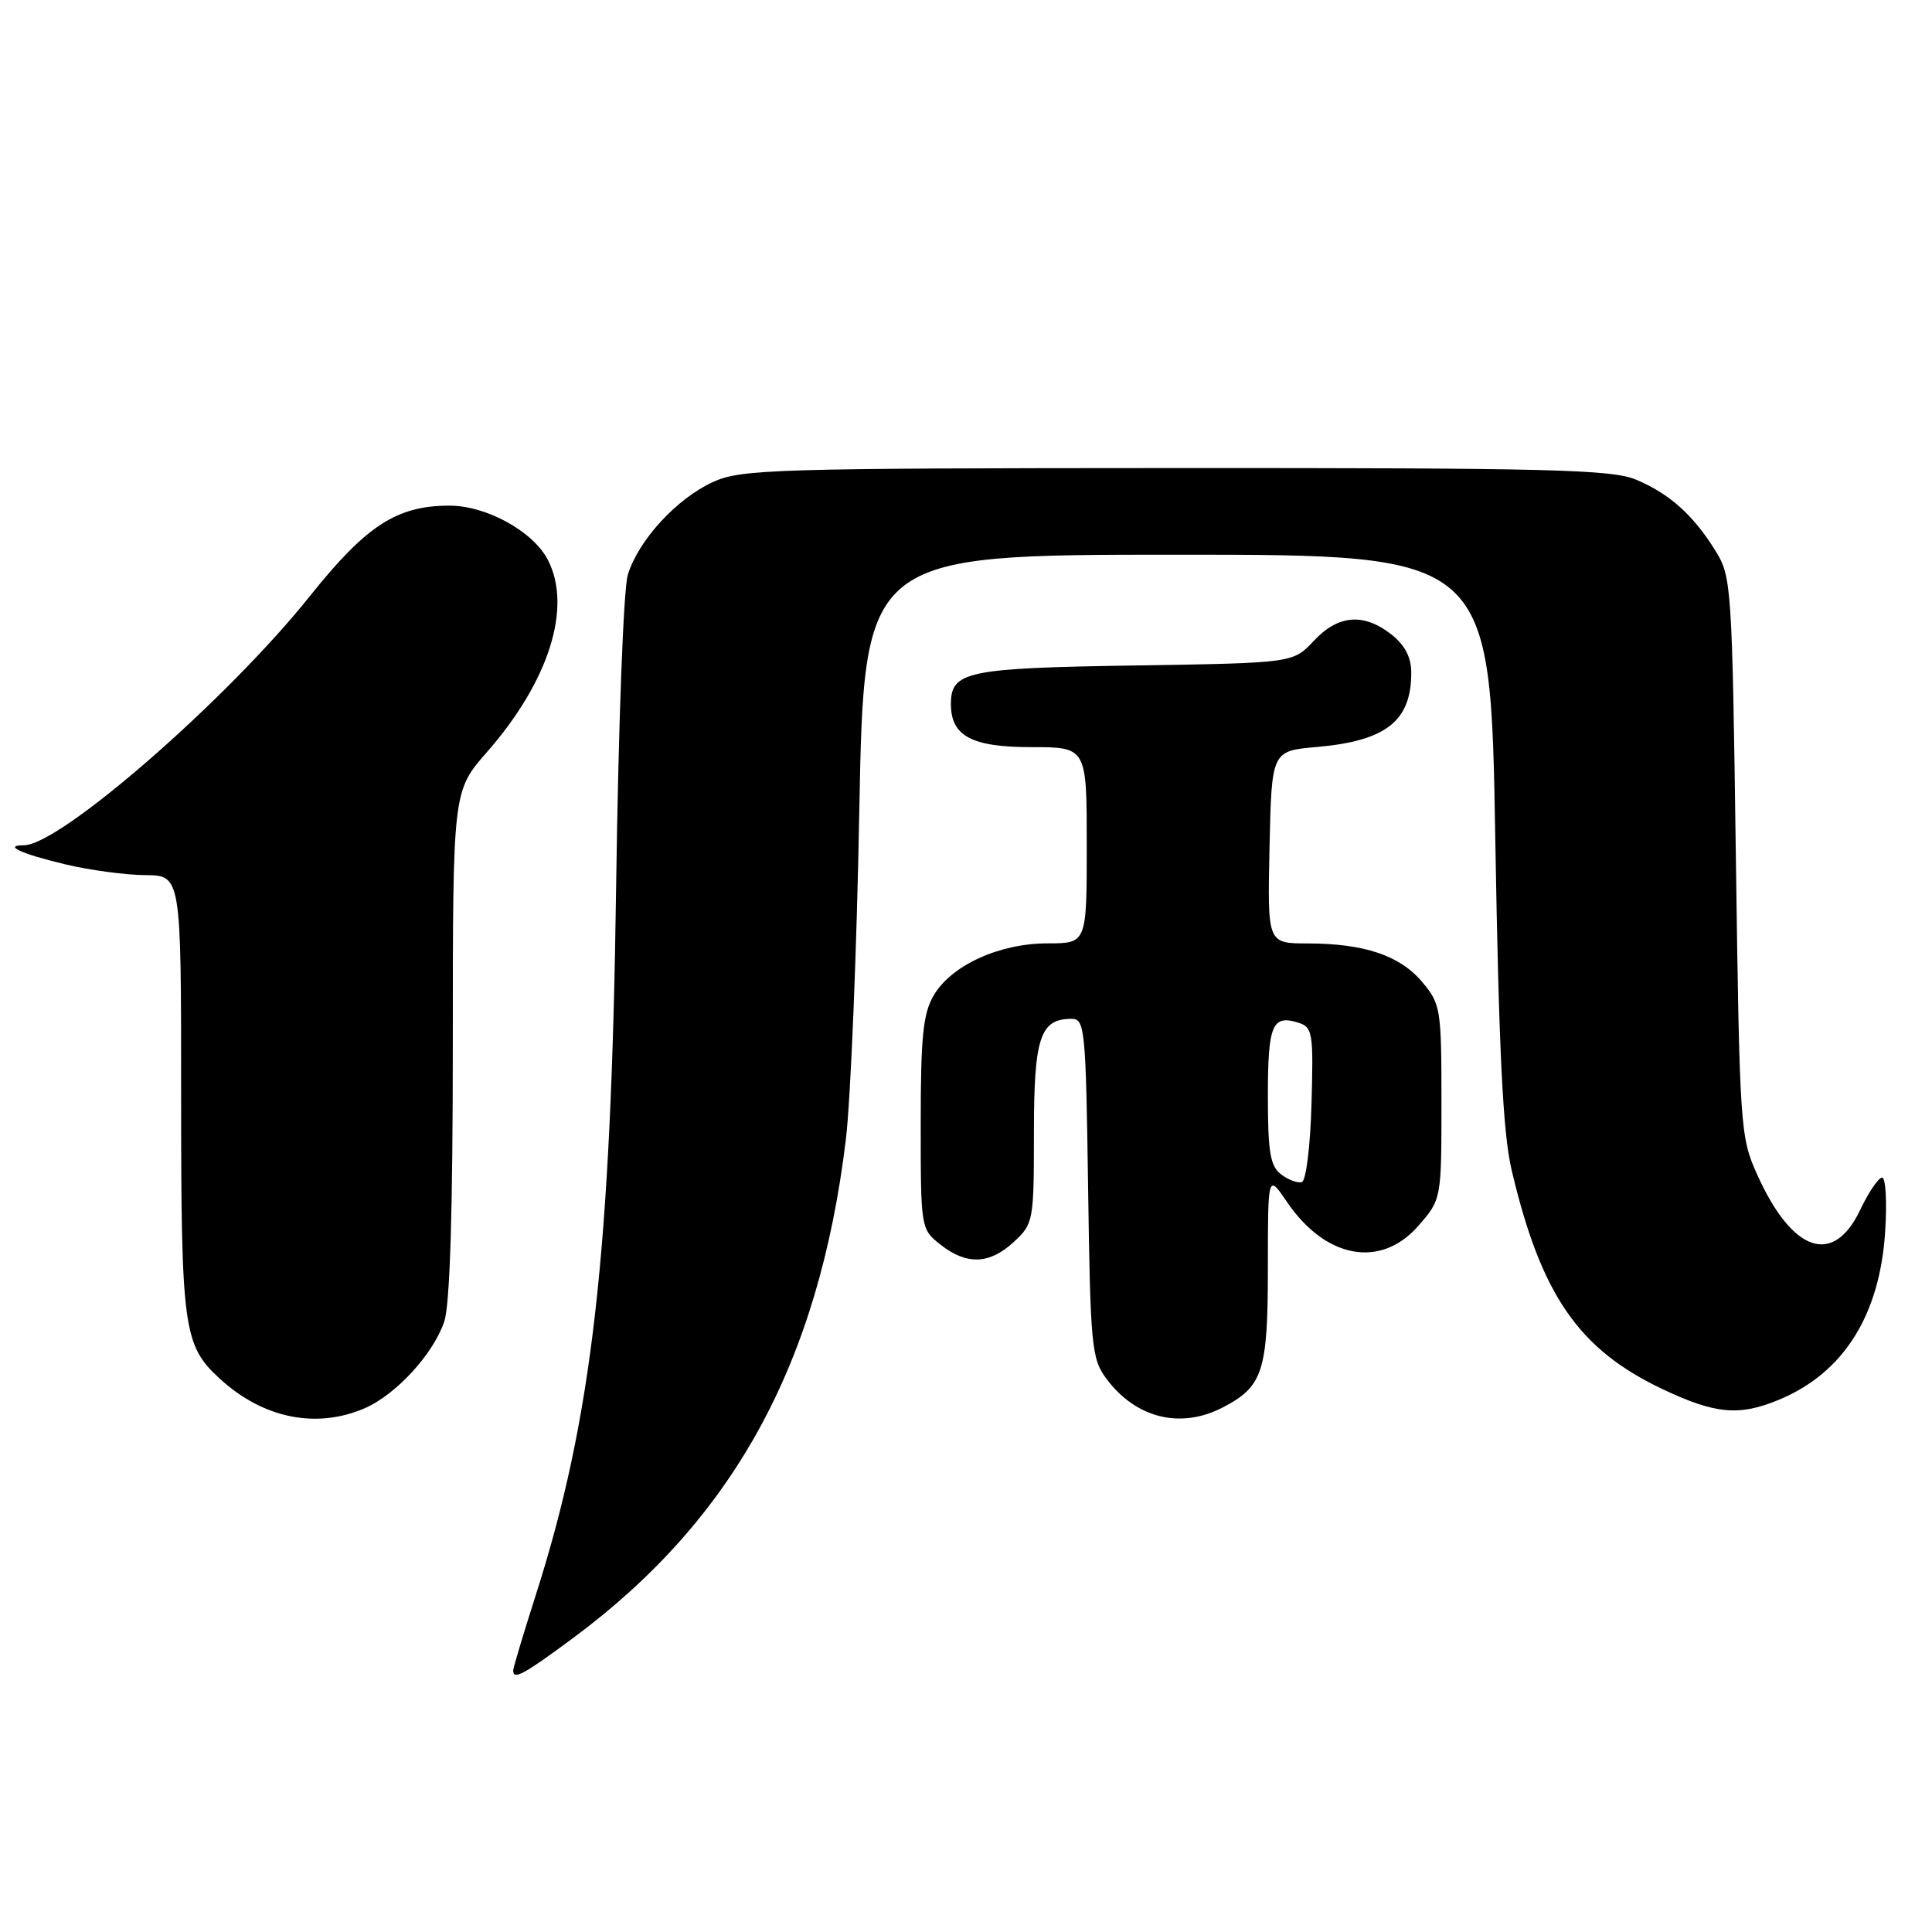 <?xml version="1.0" encoding="UTF-8" standalone="no"?>
<!DOCTYPE svg PUBLIC "-//W3C//DTD SVG 1.1//EN" "http://www.w3.org/Graphics/SVG/1.1/DTD/svg11.dtd" >
<svg xmlns="http://www.w3.org/2000/svg" xmlns:xlink="http://www.w3.org/1999/xlink" version="1.1" viewBox="0 0 256 256">
 <g >
 <path fill="currentColor"
d=" M 75.92 217.06 C 97.23 201.26 108.48 180.70 112.08 151.00 C 112.71 145.78 113.52 126.20 113.86 107.50 C 114.50 73.50 114.50 73.50 156.00 73.50 C 197.50 73.50 197.50 73.50 198.13 111.00 C 198.61 139.28 199.14 150.10 200.29 155.00 C 204.18 171.56 209.16 178.80 220.32 184.08 C 227.33 187.39 230.47 187.67 235.78 185.45 C 244.27 181.90 249.07 174.30 249.79 163.25 C 250.05 159.26 249.87 156.02 249.38 156.04 C 248.90 156.06 247.60 157.97 246.50 160.29 C 242.93 167.82 237.49 165.97 232.84 155.65 C 230.58 150.64 230.51 149.50 230.01 113.50 C 229.52 77.63 229.43 76.39 227.31 72.98 C 224.35 68.22 221.19 65.40 216.77 63.55 C 213.57 62.21 205.26 62.00 155.78 62.02 C 102.54 62.04 98.22 62.17 94.49 63.86 C 89.68 66.05 84.59 71.58 83.19 76.16 C 82.61 78.04 81.94 96.11 81.64 117.50 C 80.97 166.11 78.48 187.99 70.95 211.49 C 69.33 216.56 68.00 221.00 68.00 221.35 C 68.00 222.65 69.39 221.90 75.92 217.06 Z  M 48.28 186.62 C 52.45 184.83 57.43 179.41 58.87 175.10 C 59.62 172.84 60.00 160.53 60.00 138.26 C 60.00 104.82 60.00 104.82 64.52 99.66 C 72.74 90.29 75.85 80.47 72.59 74.18 C 70.64 70.41 64.45 67.00 59.56 67.00 C 52.58 67.00 48.54 69.62 41.05 79.00 C 30.14 92.67 7.95 112.00 3.18 112.00 C 0.34 112.00 2.79 113.13 8.65 114.53 C 11.87 115.30 16.64 115.94 19.25 115.96 C 24.00 116.00 24.00 116.00 24.00 145.03 C 24.00 176.09 24.29 178.25 29.12 182.68 C 34.84 187.93 41.86 189.37 48.28 186.62 Z  M 161.99 186.51 C 167.35 183.73 168.00 181.75 168.00 168.05 C 168.00 155.54 168.00 155.54 170.53 159.26 C 175.64 166.78 182.93 168.12 187.90 162.47 C 191.00 158.93 191.00 158.93 191.00 146.04 C 191.00 133.67 190.90 133.03 188.44 130.11 C 185.49 126.60 180.75 125.01 173.22 125.01 C 167.94 125.00 167.94 125.00 168.22 112.25 C 168.50 99.50 168.50 99.50 174.50 98.98 C 183.66 98.17 187.00 95.55 187.00 89.14 C 187.00 87.10 186.16 85.49 184.37 84.07 C 180.68 81.18 177.31 81.46 174.07 84.93 C 171.34 87.85 171.34 87.85 150.32 88.18 C 128.10 88.52 126.00 88.96 126.00 93.29 C 126.00 97.53 128.75 99.00 136.65 99.00 C 144.00 99.00 144.00 99.00 144.00 112.00 C 144.00 125.00 144.00 125.00 138.82 125.00 C 132.43 125.00 126.08 127.89 123.73 131.88 C 122.31 134.28 122.00 137.34 122.00 148.83 C 122.00 162.79 122.01 162.86 124.63 164.93 C 128.11 167.66 131.12 167.54 134.35 164.55 C 136.93 162.16 137.00 161.79 137.00 150.12 C 137.00 137.46 137.81 135.00 142.00 135.00 C 143.75 135.00 143.88 136.34 144.18 157.43 C 144.48 178.37 144.64 180.05 146.60 182.68 C 150.49 187.92 156.41 189.39 161.99 186.51 Z  M 169.75 155.61 C 168.31 154.51 168.00 152.68 168.00 145.20 C 168.00 135.81 168.58 134.42 172.04 135.51 C 173.93 136.11 174.05 136.86 173.78 146.25 C 173.63 151.85 173.06 156.47 172.50 156.63 C 171.95 156.80 170.71 156.34 169.75 155.61 Z "/>
</g>
</svg>